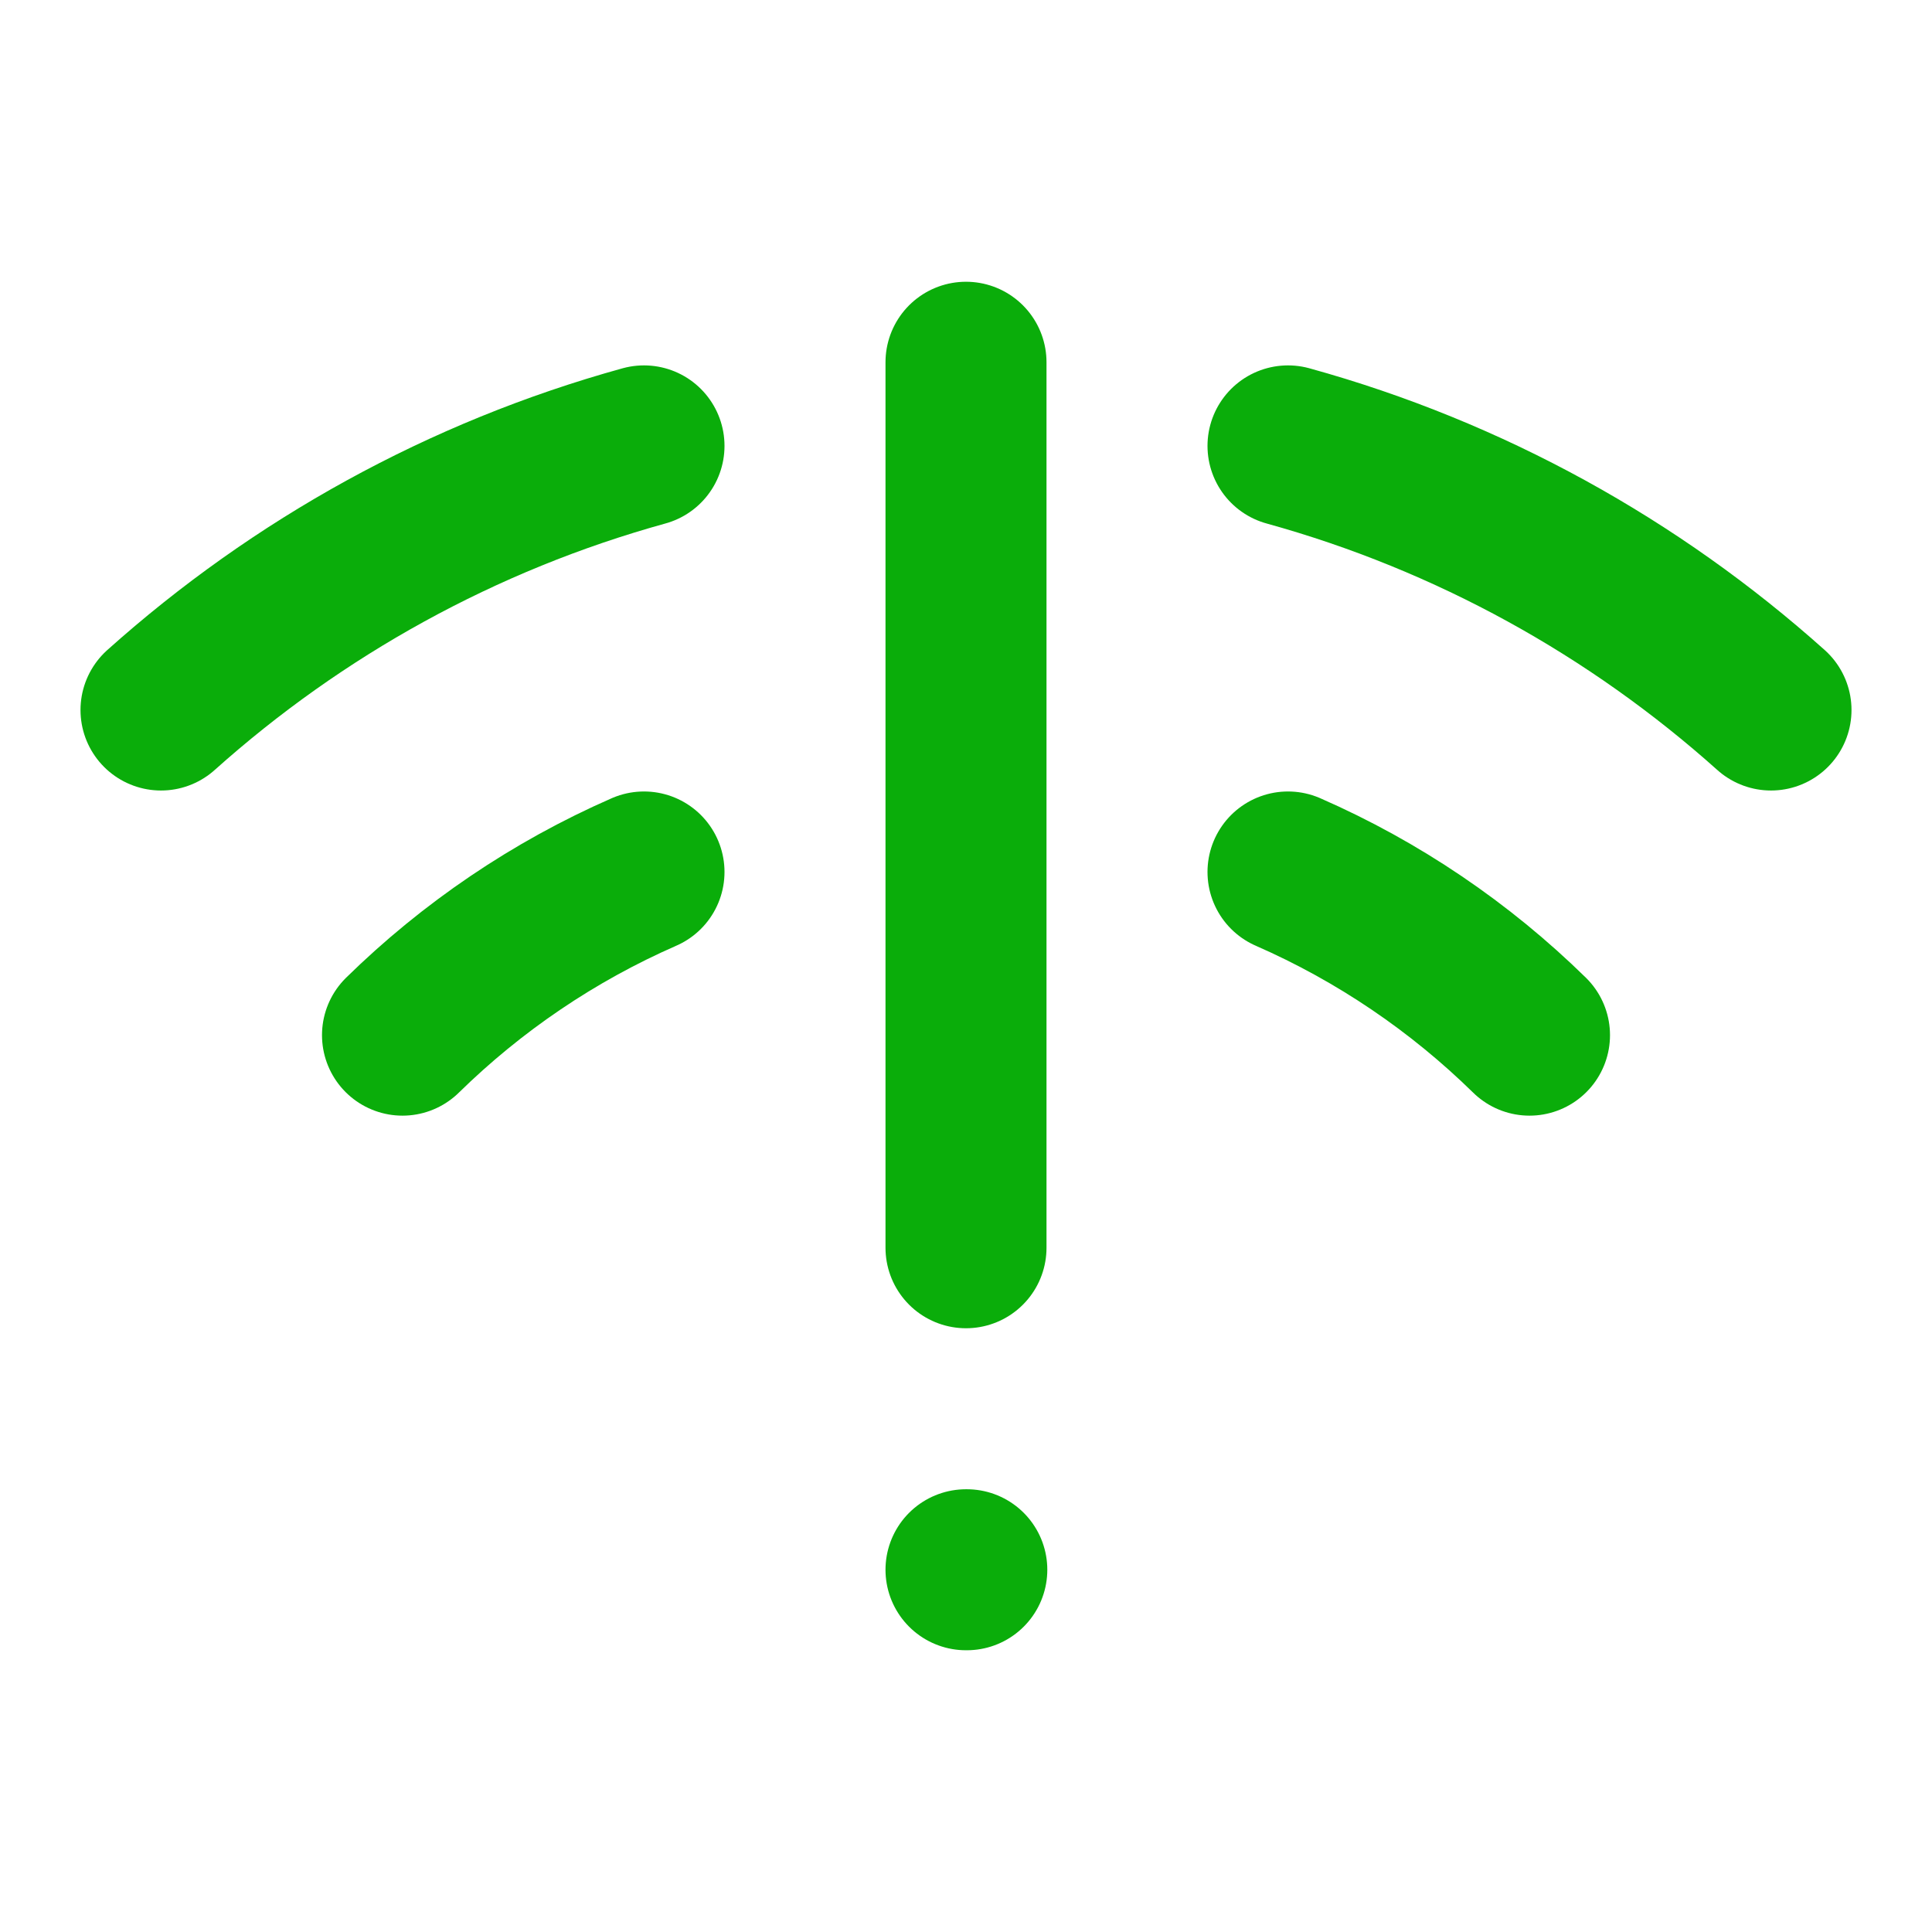 <!DOCTYPE svg PUBLIC "-//W3C//DTD SVG 1.1//EN" "http://www.w3.org/Graphics/SVG/1.1/DTD/svg11.dtd">
<!-- Uploaded to: SVG Repo, www.svgrepo.com, Transformed by: SVG Repo Mixer Tools -->
<svg width="100px" height="100px" viewBox="0 0 24 24" fill="none" xmlns="http://www.w3.org/2000/svg" stroke="#0aad0a">
<g id="SVGRepo_bgCarrier" stroke-width="0"/>
<g id="SVGRepo_tracerCarrier" stroke-linecap="round" stroke-linejoin="round"/>
<g id="SVGRepo_iconCarrier"> <path d="M12 19.5H12.01M2 8.82C3.697 7.301 5.742 6.163 8 5.539M5 12.859C5.863 12.013 6.878 11.323 8 10.832M16 5.539C18.258 6.163 20.303 7.301 22 8.82M16 10.832C17.122 11.323 18.137 12.013 19 12.859M12 4.5V15.5" stroke="#0aad0a" stroke-width="2" stroke-linecap="round" stroke-linejoin="round"/> </g>
</svg>